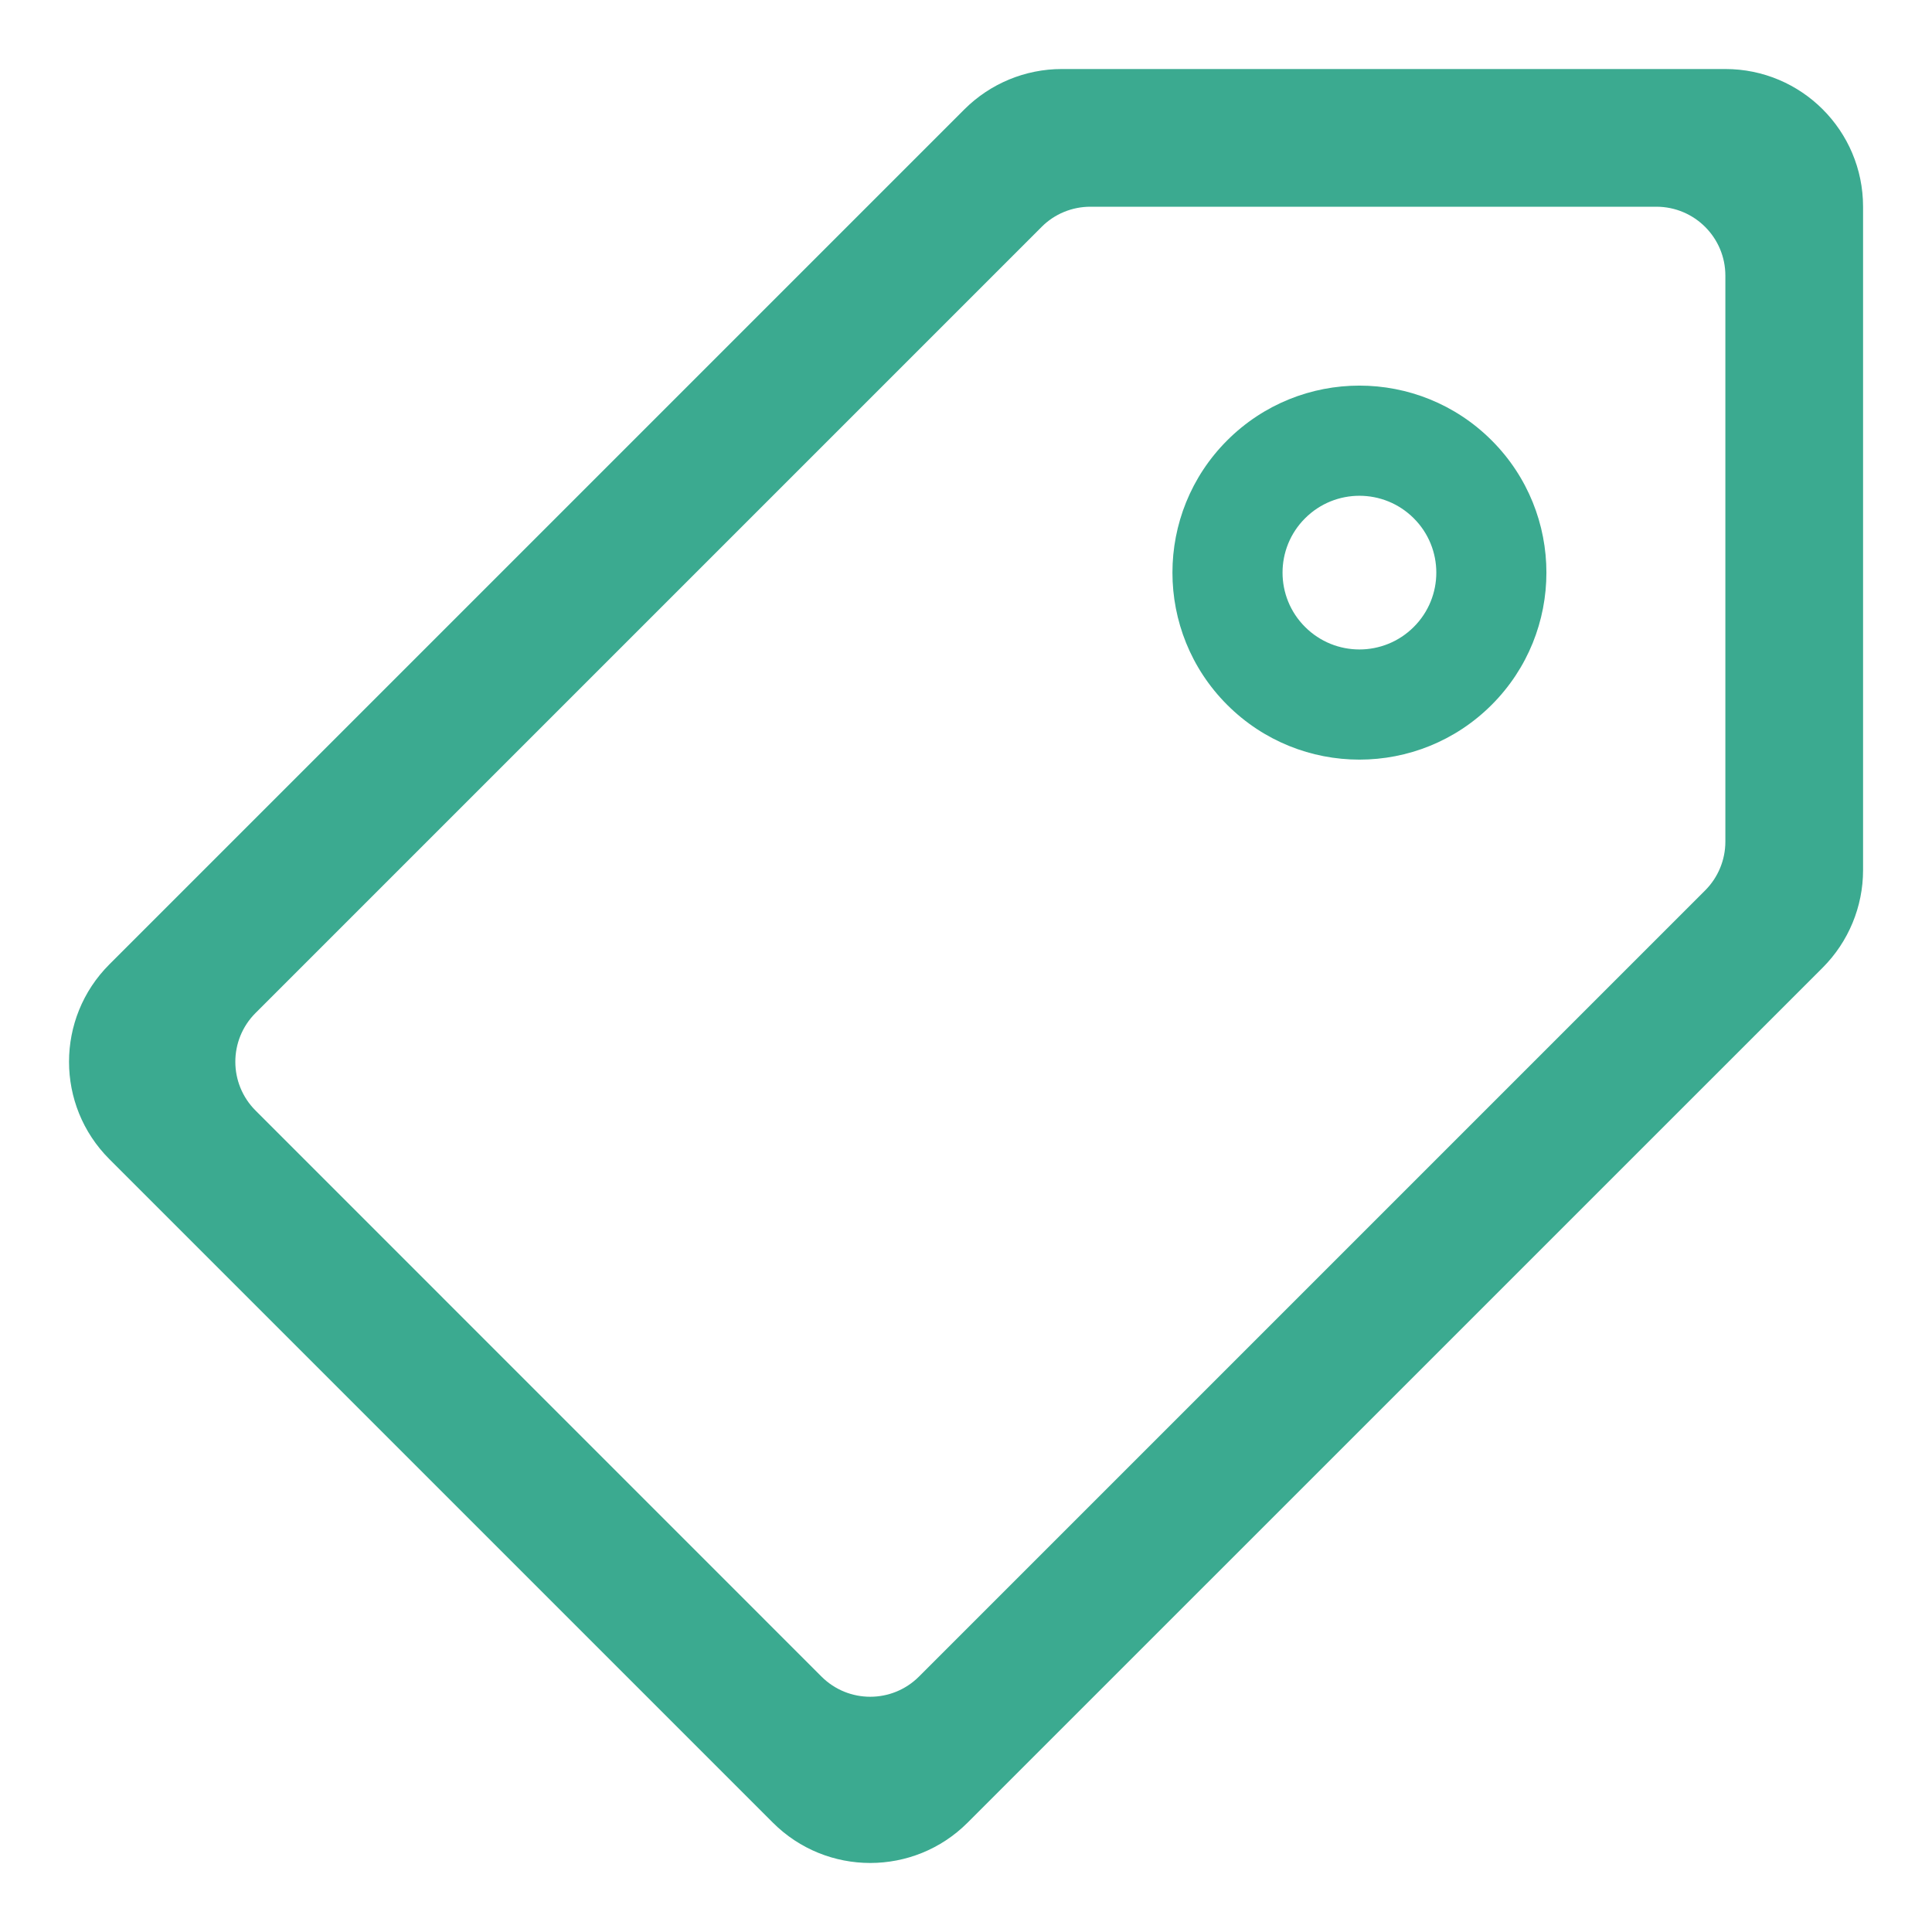 <svg width="22" height="22" viewBox="0 0 22 22" fill="none" xmlns="http://www.w3.org/2000/svg">
<g clip-path="url(#clip0_1994_3639)">
<path fill-rule="evenodd" clip-rule="evenodd" d="M16.986 8.026C17.817 7.195 17.817 5.846 16.986 5.015C16.154 4.183 14.806 4.183 13.974 5.015C13.143 5.846 13.143 7.195 13.974 8.026C14.806 8.858 16.154 8.858 16.986 8.026ZM16.099 5.902C16.441 6.243 16.441 6.798 16.099 7.139C15.757 7.481 15.203 7.481 14.861 7.139C14.519 6.798 14.519 6.243 14.861 5.902C15.203 5.56 15.757 5.56 16.099 5.902Z" fill="#3BAA90"/>
<path fill-rule="evenodd" clip-rule="evenodd" d="M1.245 10.982C0.633 11.594 0.633 12.587 1.245 13.199L8.801 20.755C9.413 21.367 10.406 21.367 11.018 20.755L20.756 11.018C21.049 10.724 21.215 10.325 21.215 9.909V2.354C21.215 1.488 20.513 0.786 19.647 0.786H12.091C11.675 0.786 11.277 0.951 10.982 1.245L1.245 10.982ZM10.465 19.091C10.158 19.398 9.661 19.398 9.354 19.091L2.91 12.646C2.603 12.339 2.603 11.842 2.91 11.535L11.861 2.584C12.008 2.436 12.208 2.354 12.417 2.354H18.861C19.295 2.354 19.647 2.705 19.647 3.139V9.584C19.647 9.792 19.564 9.992 19.417 10.139L10.465 19.091Z" fill="#3BAA90"/>
</g>
<defs>
<clipPath id="clip0_1994_3639">
<rect width="22" height="22" fill="white"/>
</clipPath>
</defs>
</svg>

